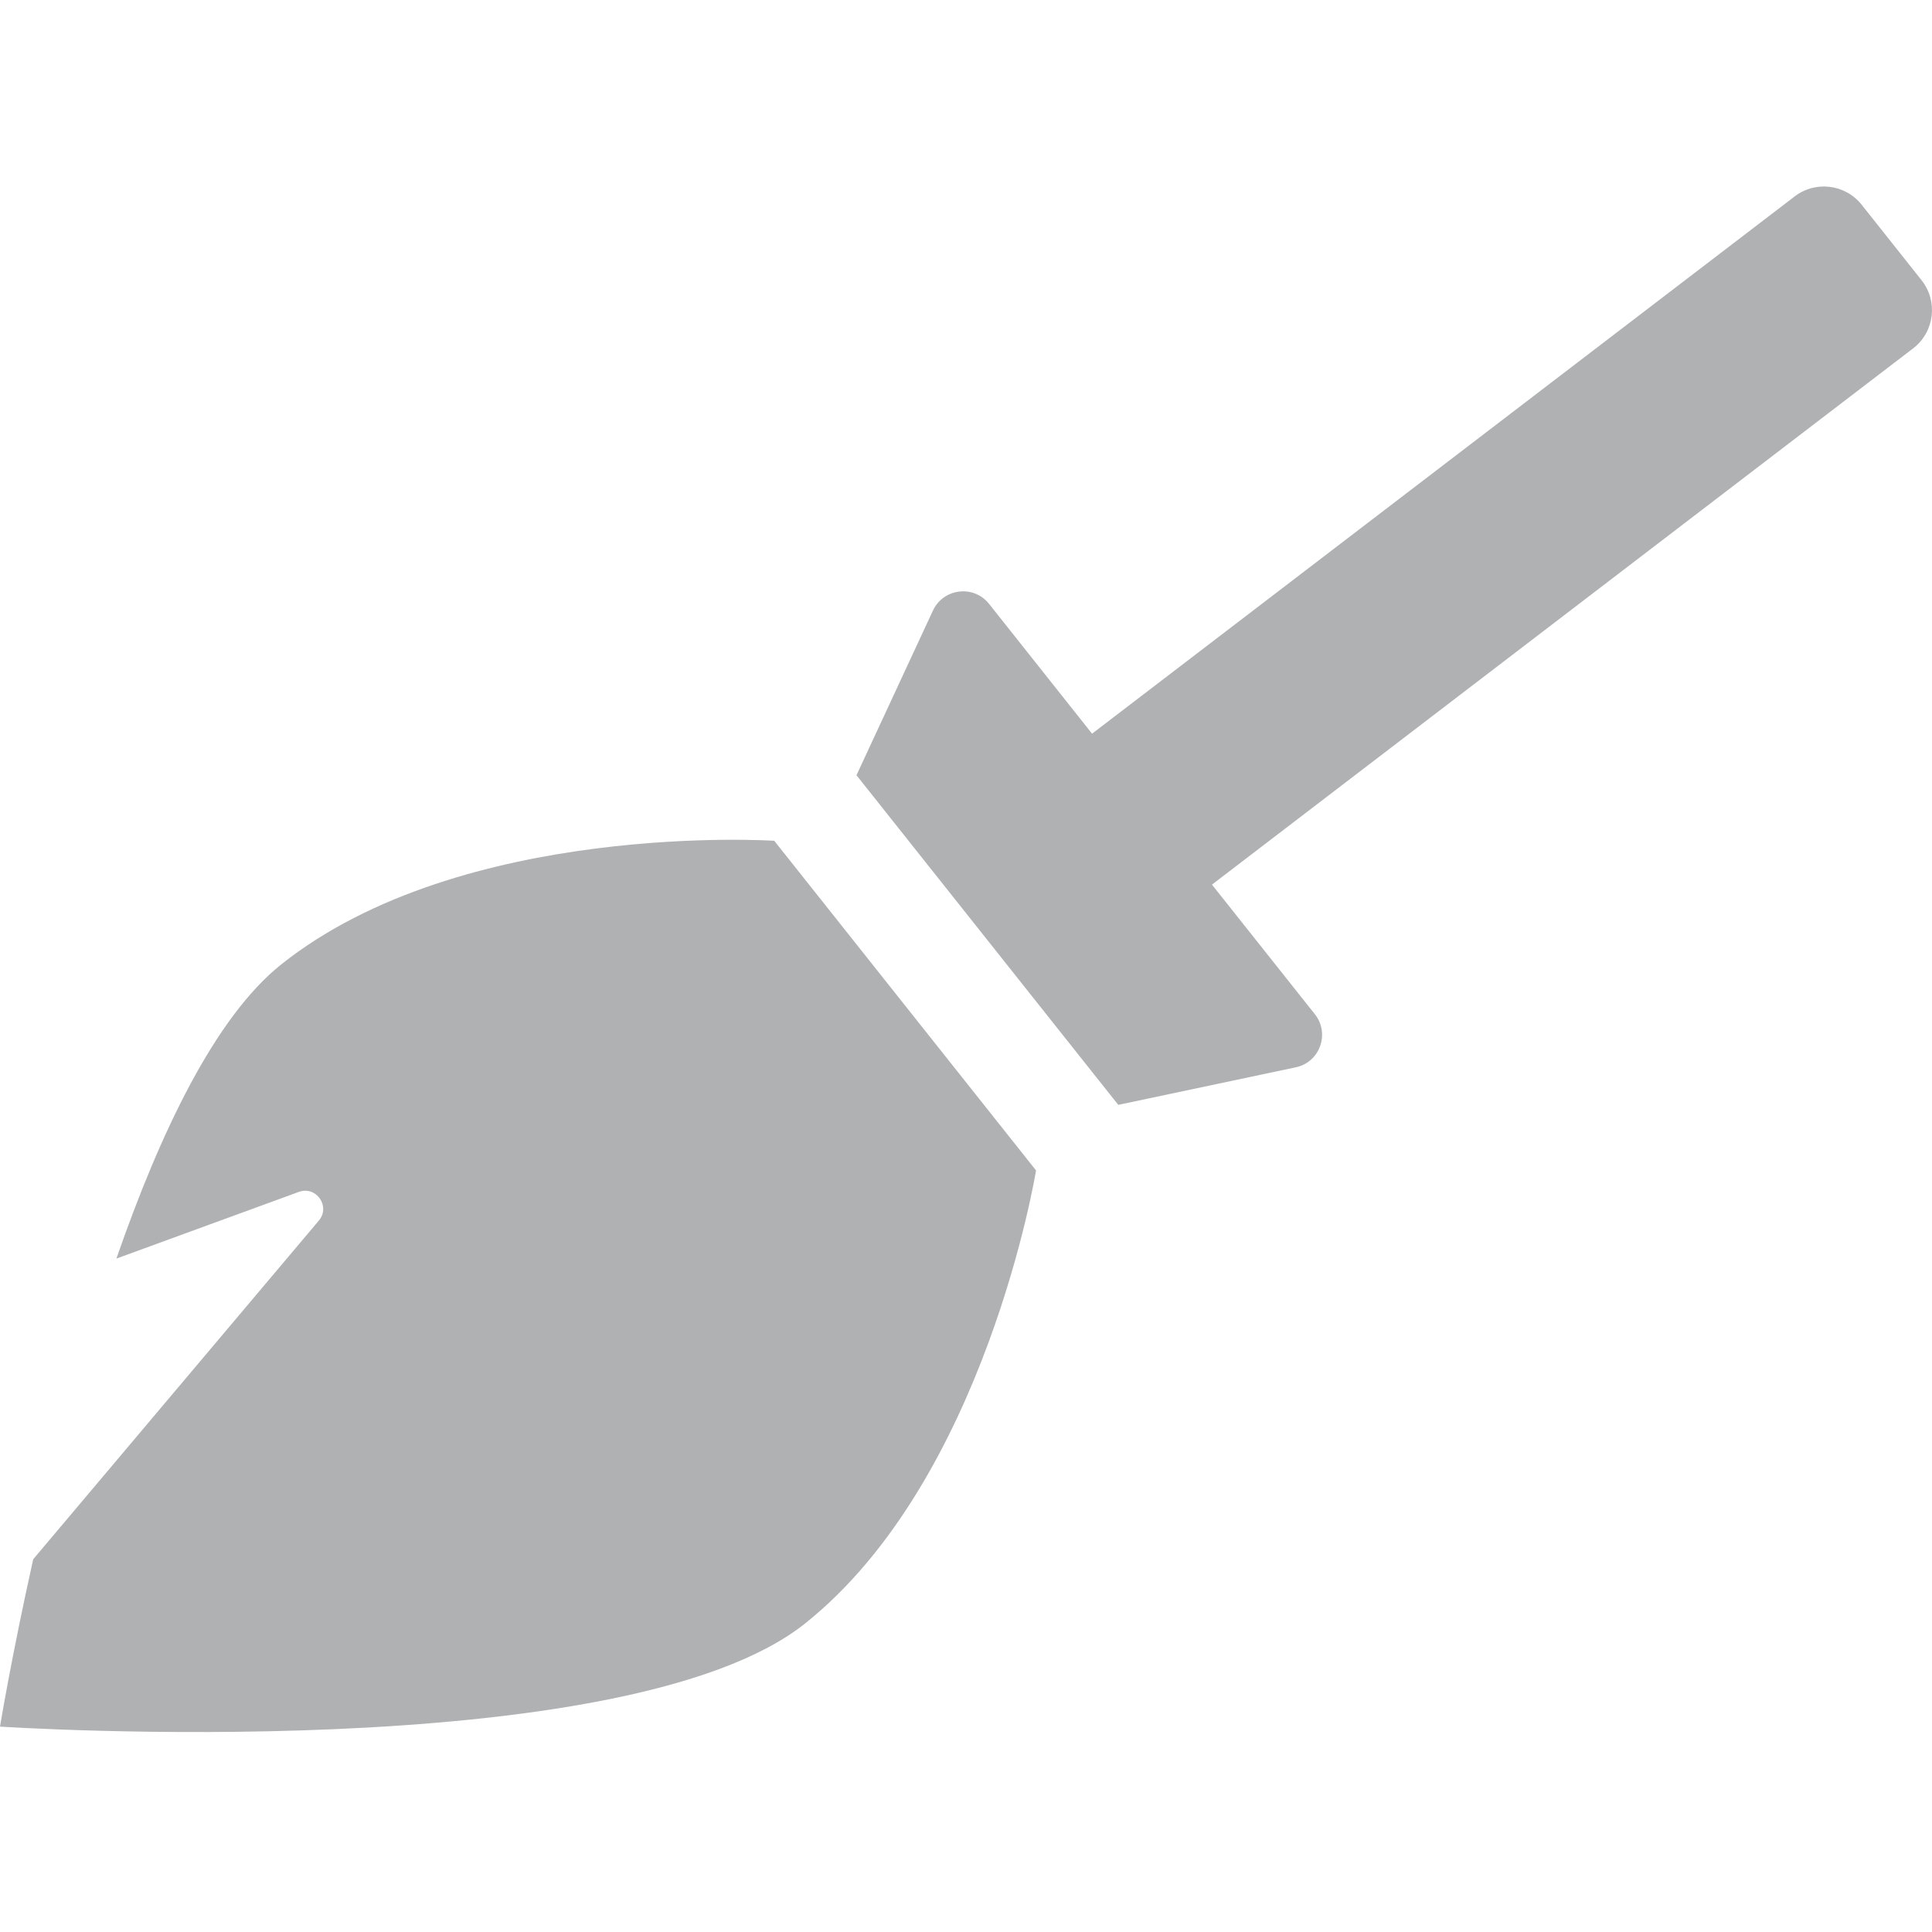 <?xml version="1.0" encoding="UTF-8" standalone="no"?>
<svg
   viewBox="0 0 16 16"
   version="1.1"
   id="svg832"
   sodipodi:docname="clear-selection.svg"
   width="16"
   height="16"
   inkscape:version="1.1-dev (0486c1a, 2020-10-10)"
   xmlns:inkscape="http://www.inkscape.org/namespaces/inkscape"
   xmlns:sodipodi="http://sodipodi.sourceforge.net/DTD/sodipodi-0.dtd"
   xmlns="http://www.w3.org/2000/svg"
   xmlns:svg="http://www.w3.org/2000/svg">
  <defs
     id="defs836" />
  <sodipodi:namedview
     pagecolor="#ffffff"
     bordercolor="#666666"
     borderopacity="1"
     objecttolerance="10"
     gridtolerance="10"
     guidetolerance="10"
     inkscape:pageopacity="0"
     inkscape:pageshadow="2"
     inkscape:window-width="1460"
     inkscape:window-height="1053"
     id="namedview834"
     showgrid="false"
     width="16px"
     inkscape:zoom="21.375727"
     inkscape:cx="9.0757148"
     inkscape:cy="10.502567"
     inkscape:window-x="244"
     inkscape:window-y="23"
     inkscape:window-maximized="0"
     inkscape:current-layer="svg832" />
  <!-- Font Awesome Free 5.15.2 by @fontawesome - https://fontawesome.com License - https://fontawesome.com/license/free (Icons: CC BY 4.0, Fonts: SIL OFL 1.1, Code: MIT License) -->
  <path
     d="M 6.412,6.963 8.58,9.693 c 0,0 -0.415,2.559 -1.914,3.753 C 5.166,14.64 0,14.299 0,14.299 c 0,0 0.095,-0.578 0.275,-1.386 L 2.64,10.109 C 2.74,9.991 2.619,9.818 2.474,9.871 l -1.51,0.552 C 1.325,9.382 1.782,8.422 2.329,7.987 3.828,6.793 6.412,6.963 6.412,6.963 Z M 15.913,2.32 15.417,1.695 c -0.137,-0.172 -0.388,-0.201 -0.56,-0.064 L 9.044,6.076 8.191,5.001 C 8.064,4.841 7.812,4.871 7.726,5.057 L 7.093,6.42 9.261,9.15 10.731,8.839 c 0.2,-0.042 0.285,-0.28 0.158,-0.44 L 10.037,7.326 15.849,2.881 C 16.022,2.744 16.05,2.492 15.913,2.32 Z"
     id="path830"
     style="fill:#afb1b3;fill-opacity:1;stroke-width:1" />
</svg>
